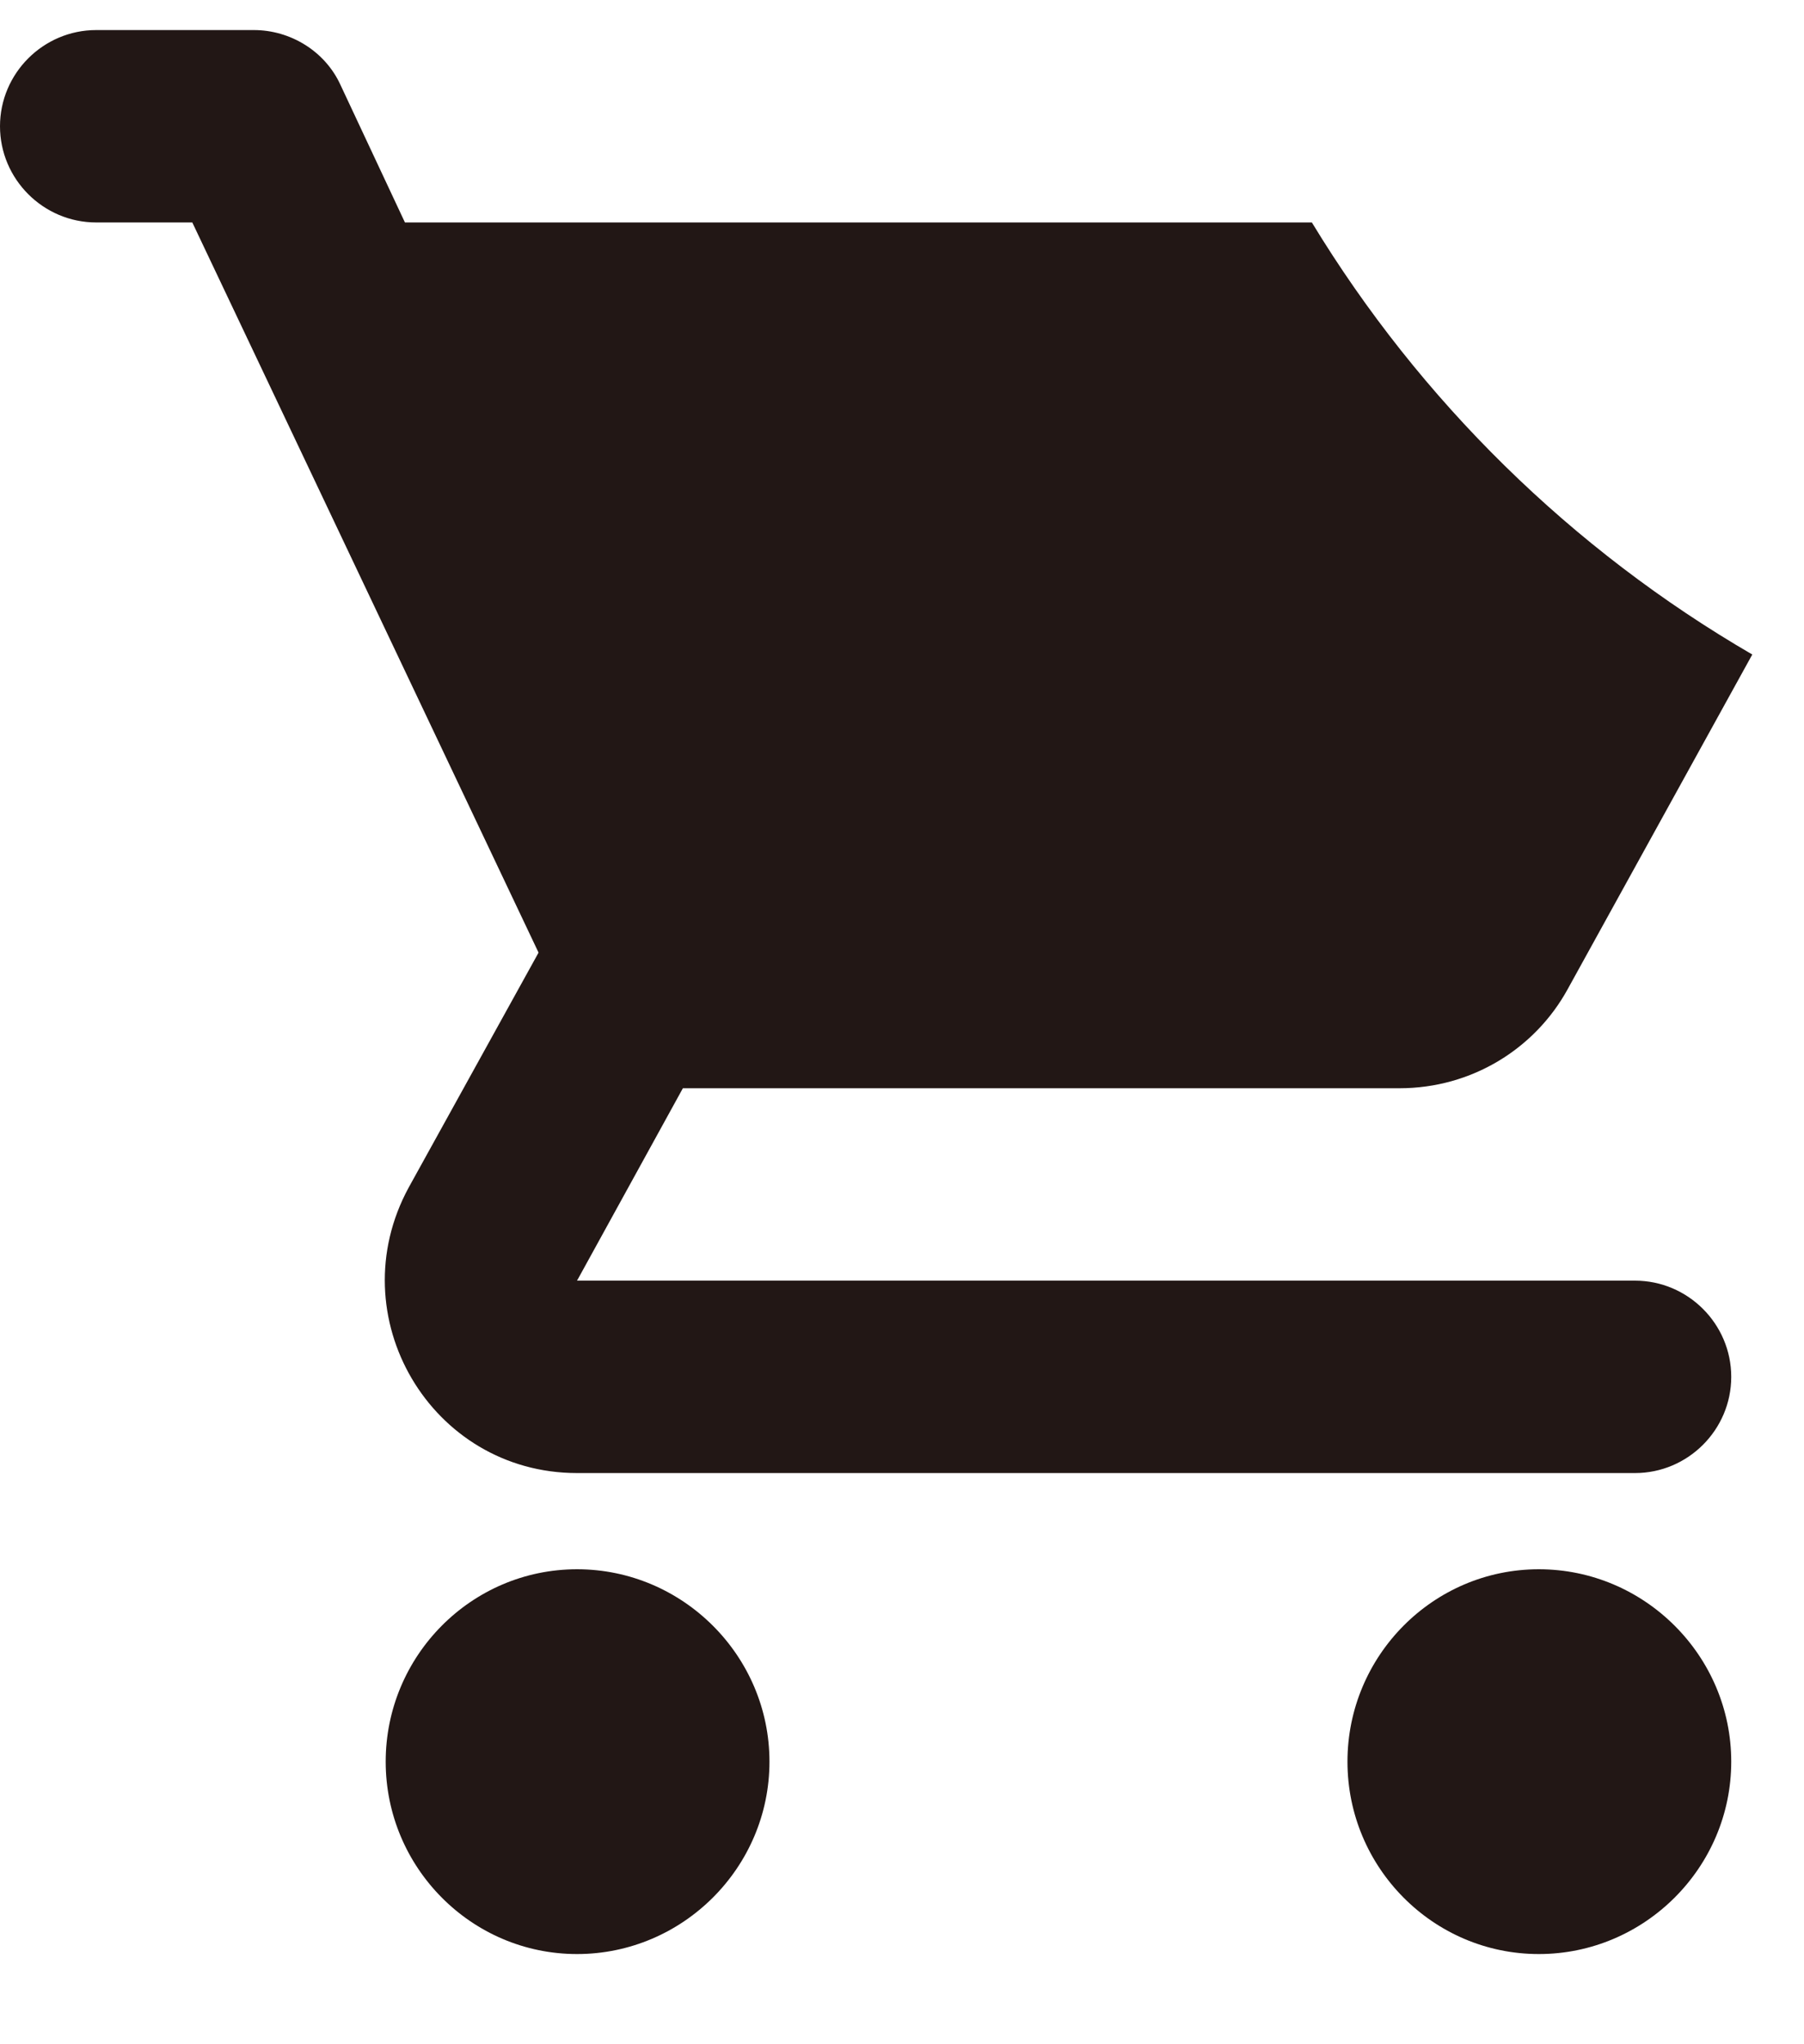 <svg width="15" height="17" viewBox="0 0 15 17" fill="none" xmlns="http://www.w3.org/2000/svg">
<path fill-rule="evenodd" clip-rule="evenodd" d="M14.57 5.443C13.069 4.571 11.808 3.332 10.908 1.85H3.367L2.831 0.706C2.703 0.426 2.415 0.25 2.111 0.25H0.8C0.36 0.25 0 0.61 0 1.05C0 1.49 0.36 1.85 0.8 1.85H1.599L4.478 7.922L3.399 9.874C2.815 10.946 3.583 12.25 4.798 12.25H13.595C14.035 12.25 14.395 11.89 14.395 11.45C14.395 11.01 14.035 10.65 13.595 10.65H4.798L5.678 9.05H11.636C12.236 9.05 12.763 8.722 13.035 8.226L14.57 5.443ZM3.207 14.65C3.207 13.77 3.919 13.05 4.798 13.05C5.678 13.05 6.398 13.77 6.398 14.65C6.398 15.53 5.678 16.25 4.798 16.25C3.919 16.25 3.207 15.53 3.207 14.65ZM11.204 14.65C11.204 13.77 11.916 13.05 12.795 13.05C13.675 13.05 14.395 13.77 14.395 14.65C14.395 15.53 13.675 16.25 12.795 16.25C11.916 16.25 11.204 15.53 11.204 14.65Z" fill="#221715"/>
</svg>
